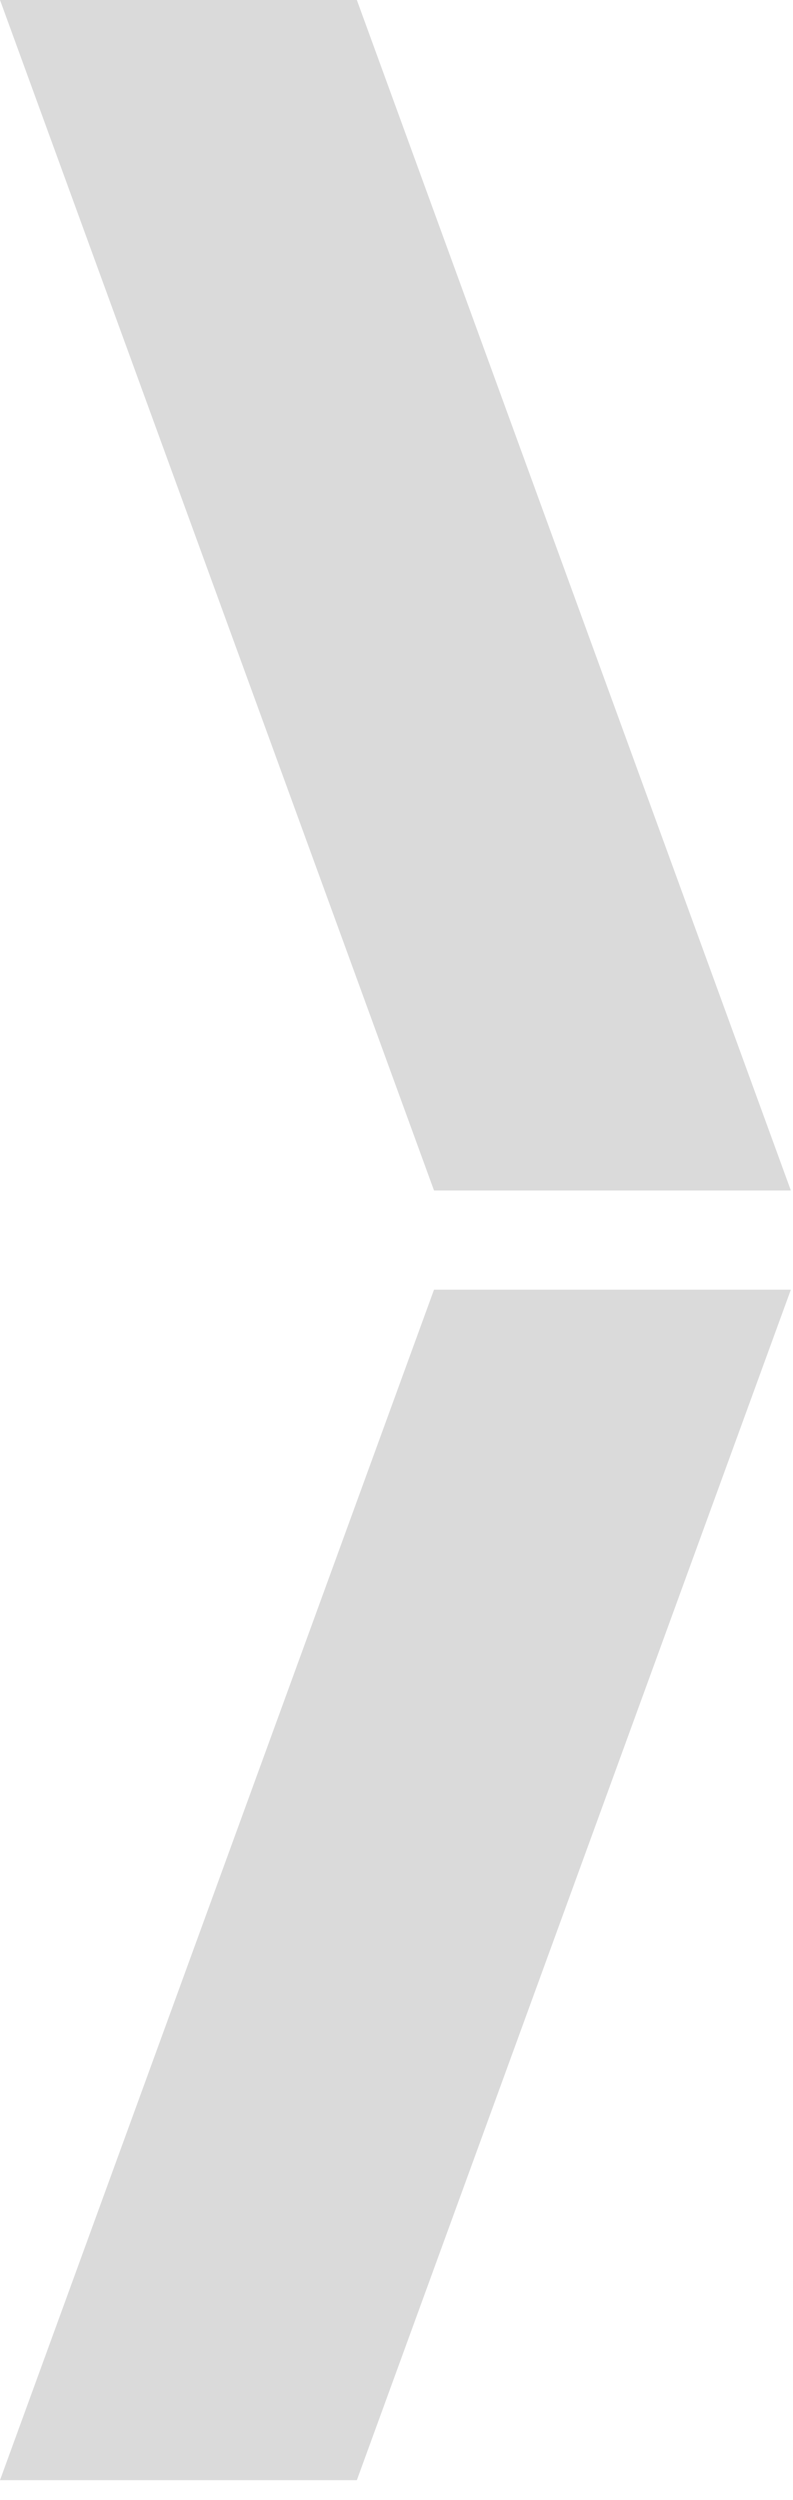 <?xml version="1.0" encoding="UTF-8" standalone="no"?>
<svg width="20px" height="63px" viewBox="0 0 20 63" version="1.1" xmlns="http://www.w3.org/2000/svg" xmlns:xlink="http://www.w3.org/1999/xlink">
    <defs></defs>
    <g stroke="none" stroke-width="1" fill="none" fill-rule="evenodd">
        <g transform="translate(-37, -126)" fill="#DADADA">
            <g transform="translate(37, 126)">
                <path d="M9,0 L19.946,30 L10.946,30 L0,0 L9,0 Z"></path>
                <path d="M9,32.5 L19.946,62.5 L10.946,62.5 L0,32.5 L9,32.5 Z" transform="translate(9.973, 47.5) scale(1, -1) translate(-9.973, -47.5) "></path>
            </g>
        </g>
    </g>
</svg>
